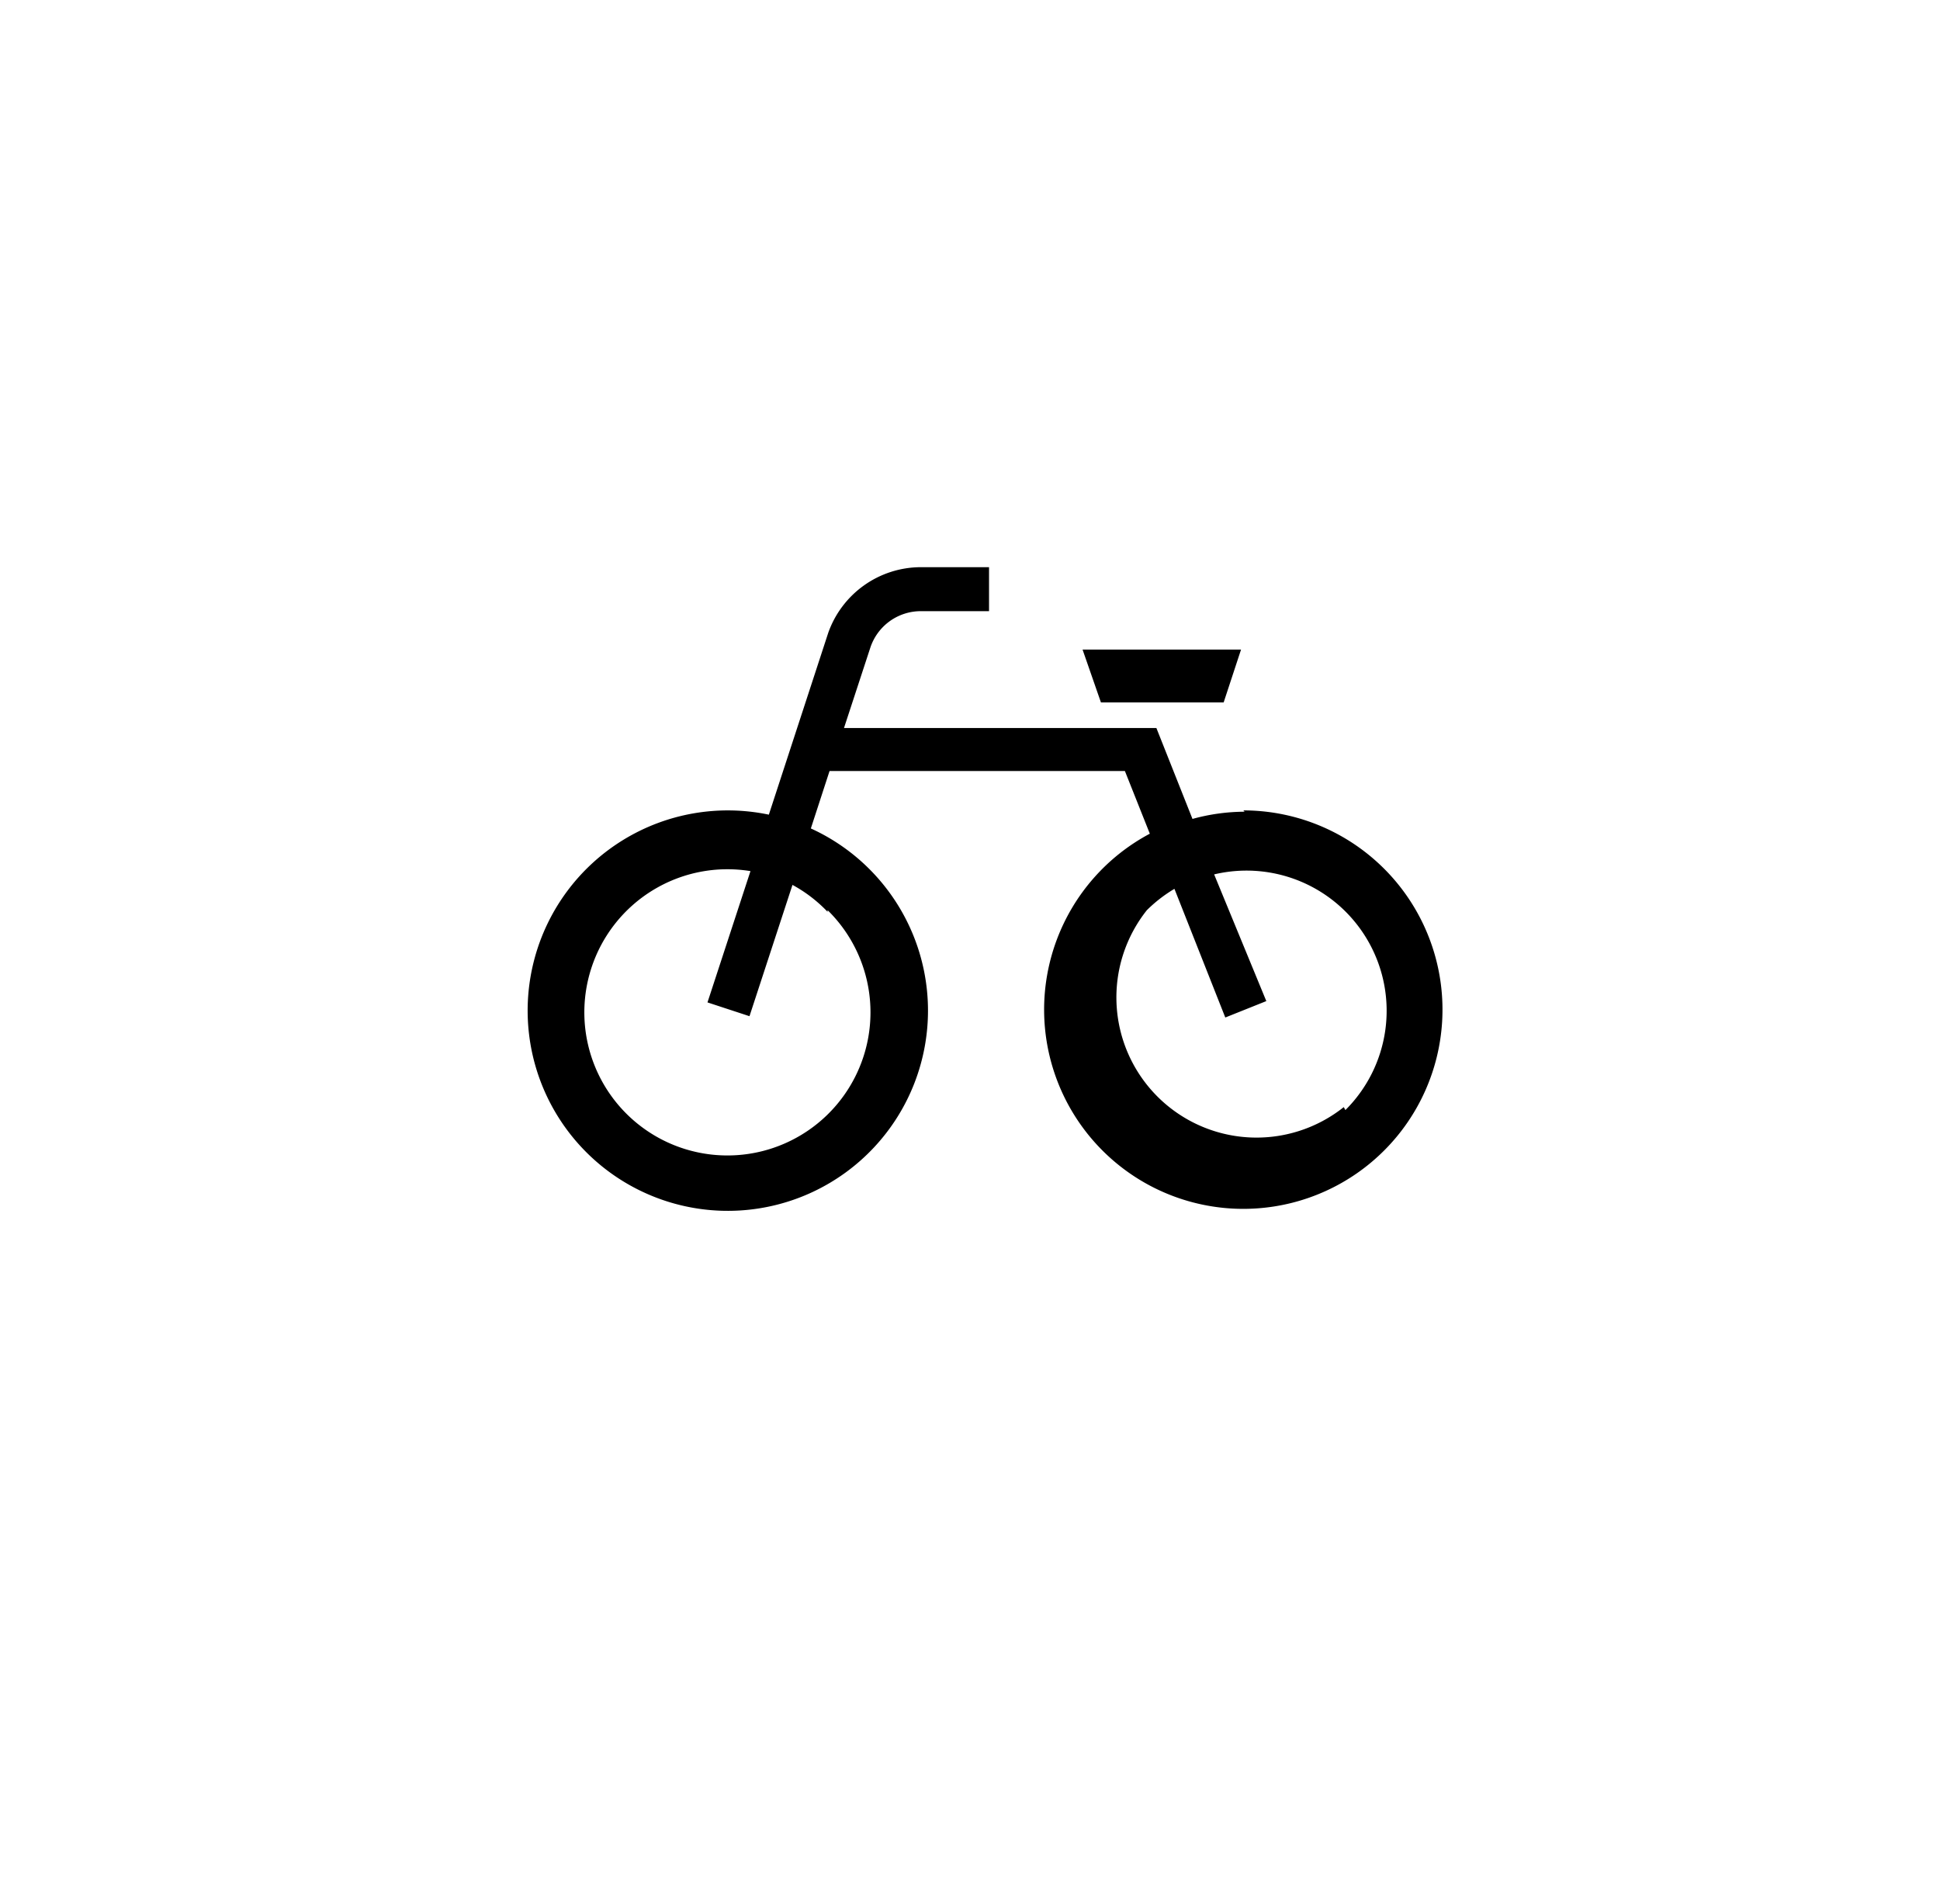 <svg xmlns="http://www.w3.org/2000/svg" viewBox="0 0 59.12 58"><defs><style>.cls-1{fill:none;}</style></defs><title>bicycle</title><g id="Layouts"><rect class="cls-1" width="59.12" height="58"/><path d="M37.93,24.73a6.05,6.05,0,0,0-1.59.22l-1.1-2.77H25.72l.8-2.44a1.62,1.62,0,0,1,1.54-1.12h2.08V17.28H28.06a3,3,0,0,0-2.82,2l-1.81,5.54a6.1,6.1,0,1,0,1.28.42l.57-1.75h9l.76,1.91a6.07,6.07,0,1,0,2.85-.71Zm-12.71,3a4.36,4.36,0,1,1-2.35-1.19l-1.31,4,1.28.42,1.31-4A4.31,4.31,0,0,1,25.22,27.78Zm15.73,6a4.27,4.27,0,0,1-6-6,4.32,4.32,0,0,1,.84-.65l1.55,3.92,1.25-.5L37,26.64A4.27,4.27,0,0,1,41,33.82Z"/><polygon points="37.29 21.4 37.82 19.79 32.99 19.79 33.55 21.4 37.29 21.4"/></g></svg>